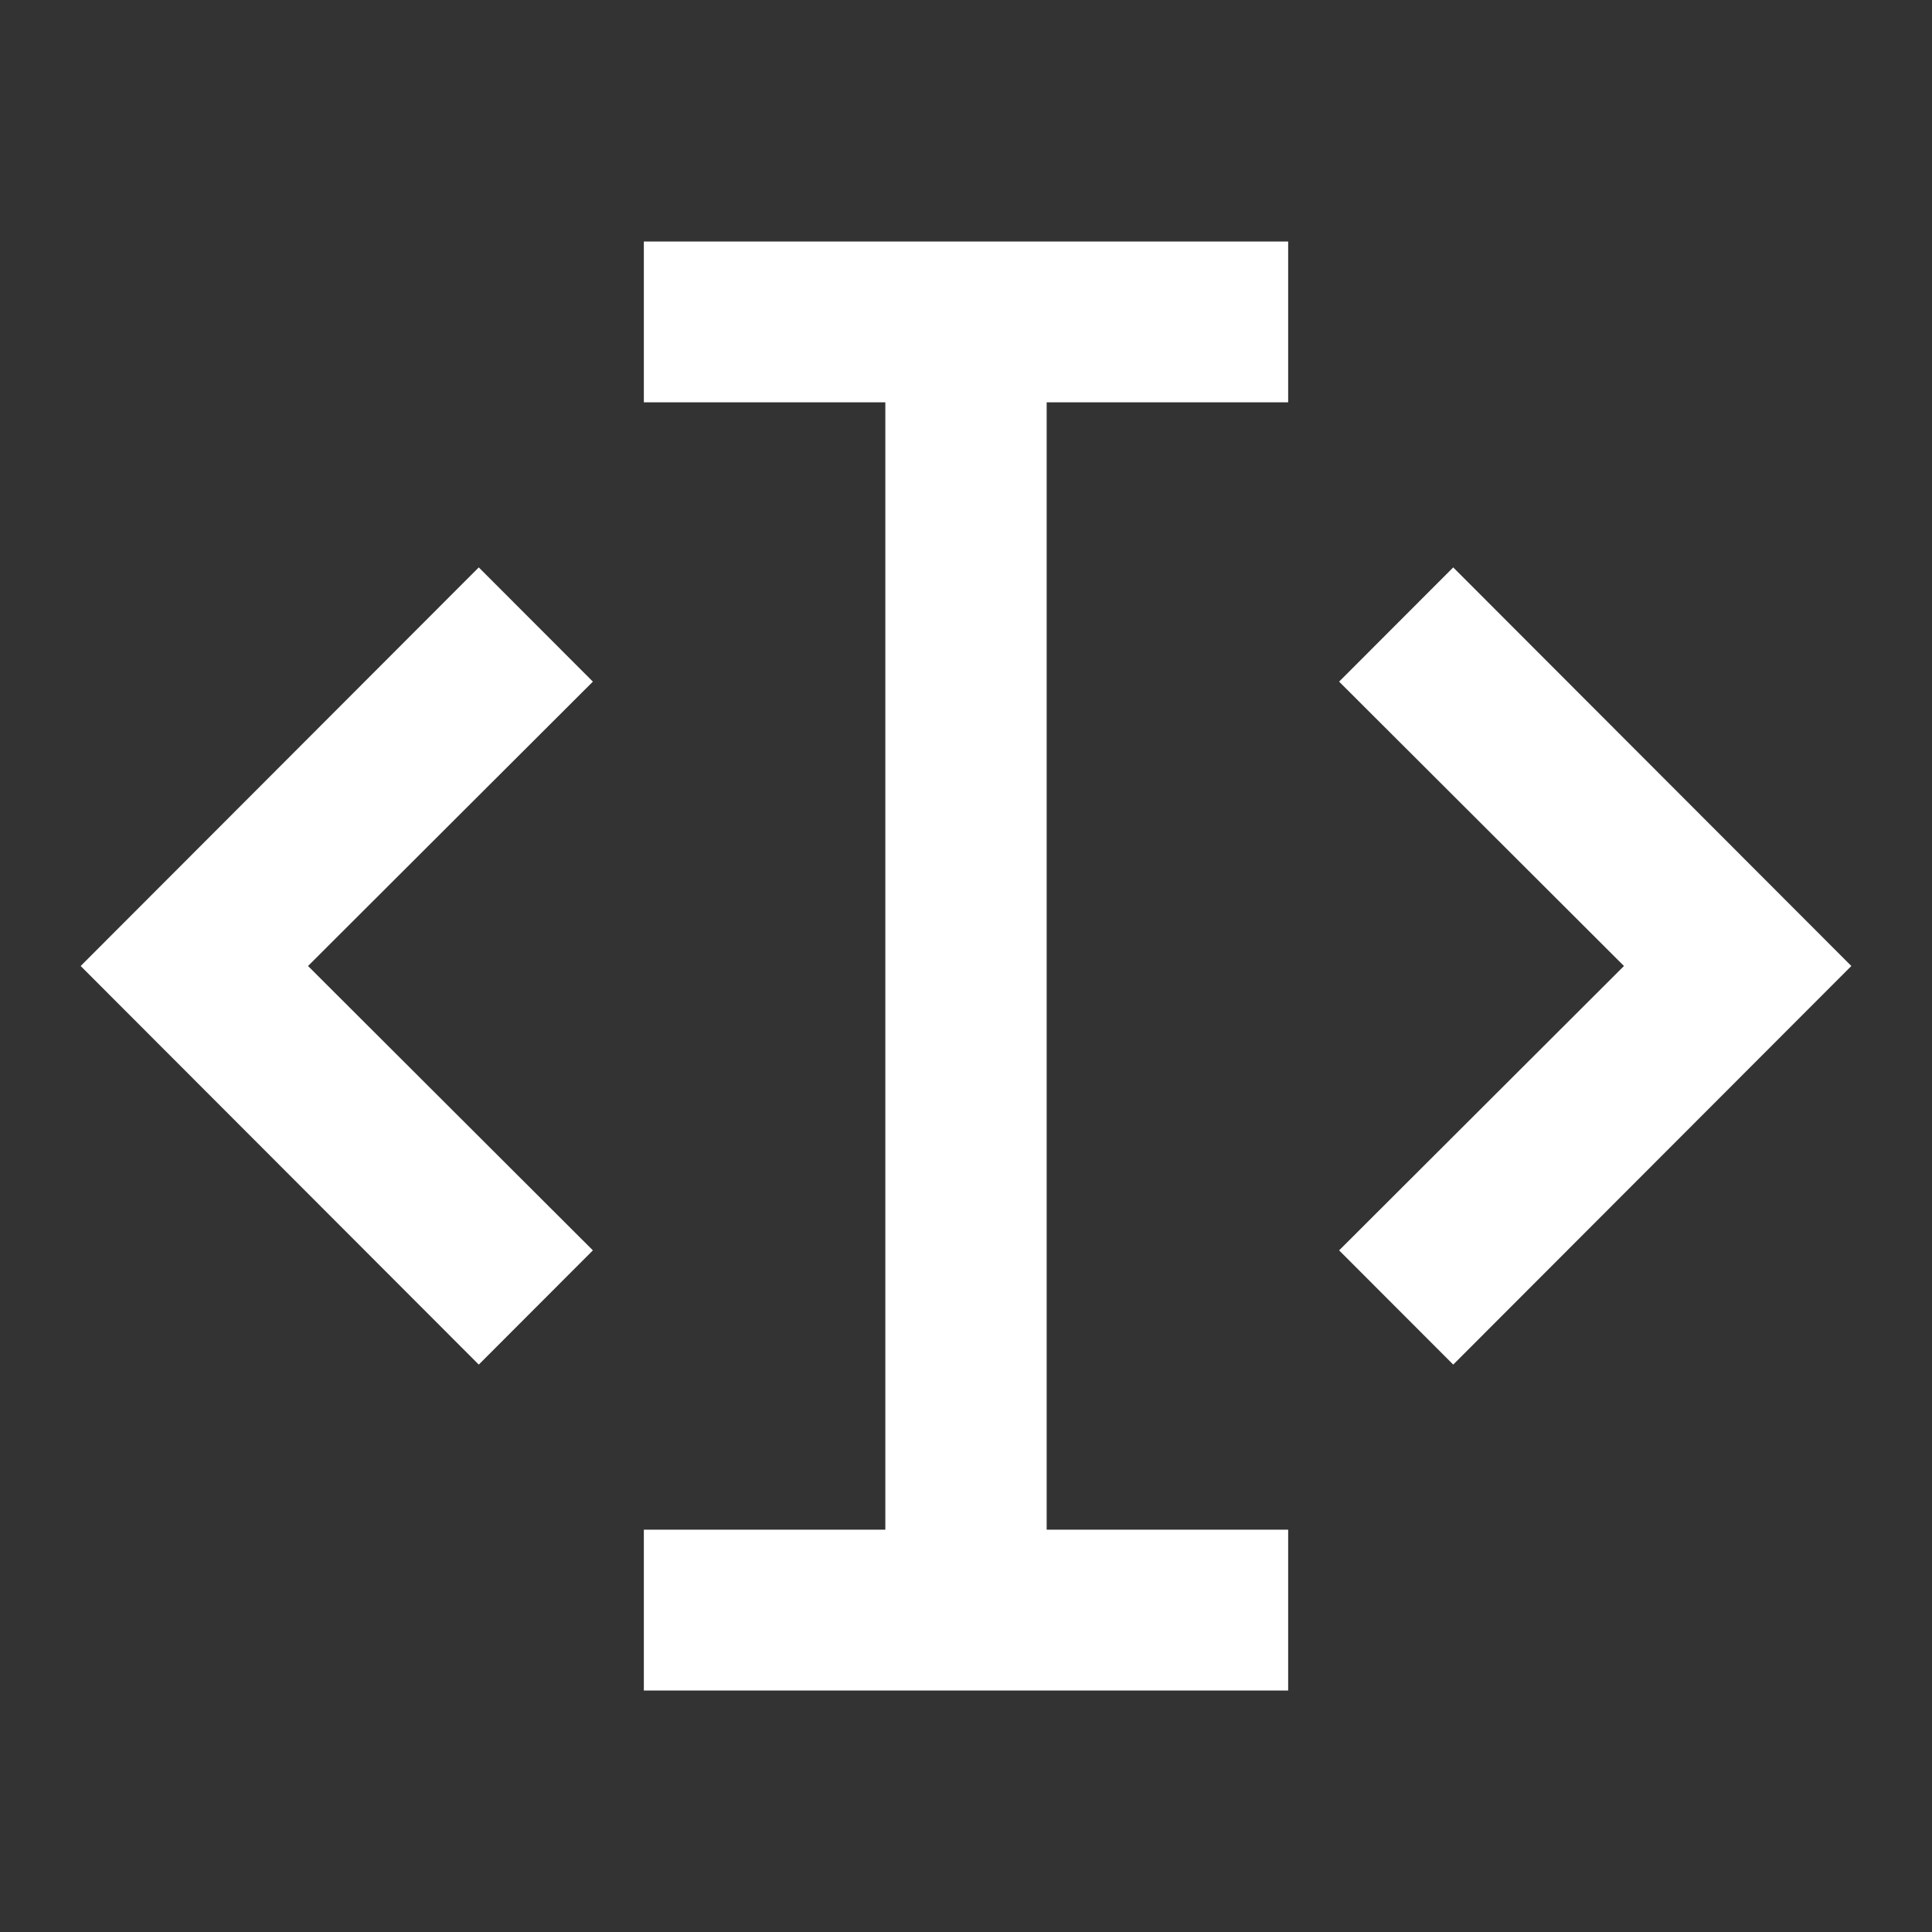 <?xml version="1.0" encoding="UTF-8"?>
<svg xmlns="http://www.w3.org/2000/svg" xmlns:xlink="http://www.w3.org/1999/xlink" width="16" height="16" viewBox="0 0 16 16" version="1.1">
<rect x="0" y="0" width="16" height="16" fill="#333333" stroke="none"/>
<g id="surface1">
<path style=" stroke:none;fill-rule:nonzero;fill:rgb(100%,100%,100%);fill-opacity:1;" d="M 5.332 14 L 5.332 12.668 L 7.332 12.668 L 7.332 3.332 L 5.332 3.332 L 5.332 2 L 10.668 2 L 10.668 3.332 L 8.668 3.332 L 8.668 12.668 L 10.668 12.668 L 10.668 14 Z M 12.035 4.699 L 15.332 8 L 12.035 11.301 L 11.09 10.355 L 13.449 8 L 11.09 5.645 Z M 3.965 4.699 L 4.91 5.645 L 2.551 8 L 4.91 10.355 L 3.965 11.301 L 0.668 8 Z M 3.965 4.699 "/>
</g>
</svg>
